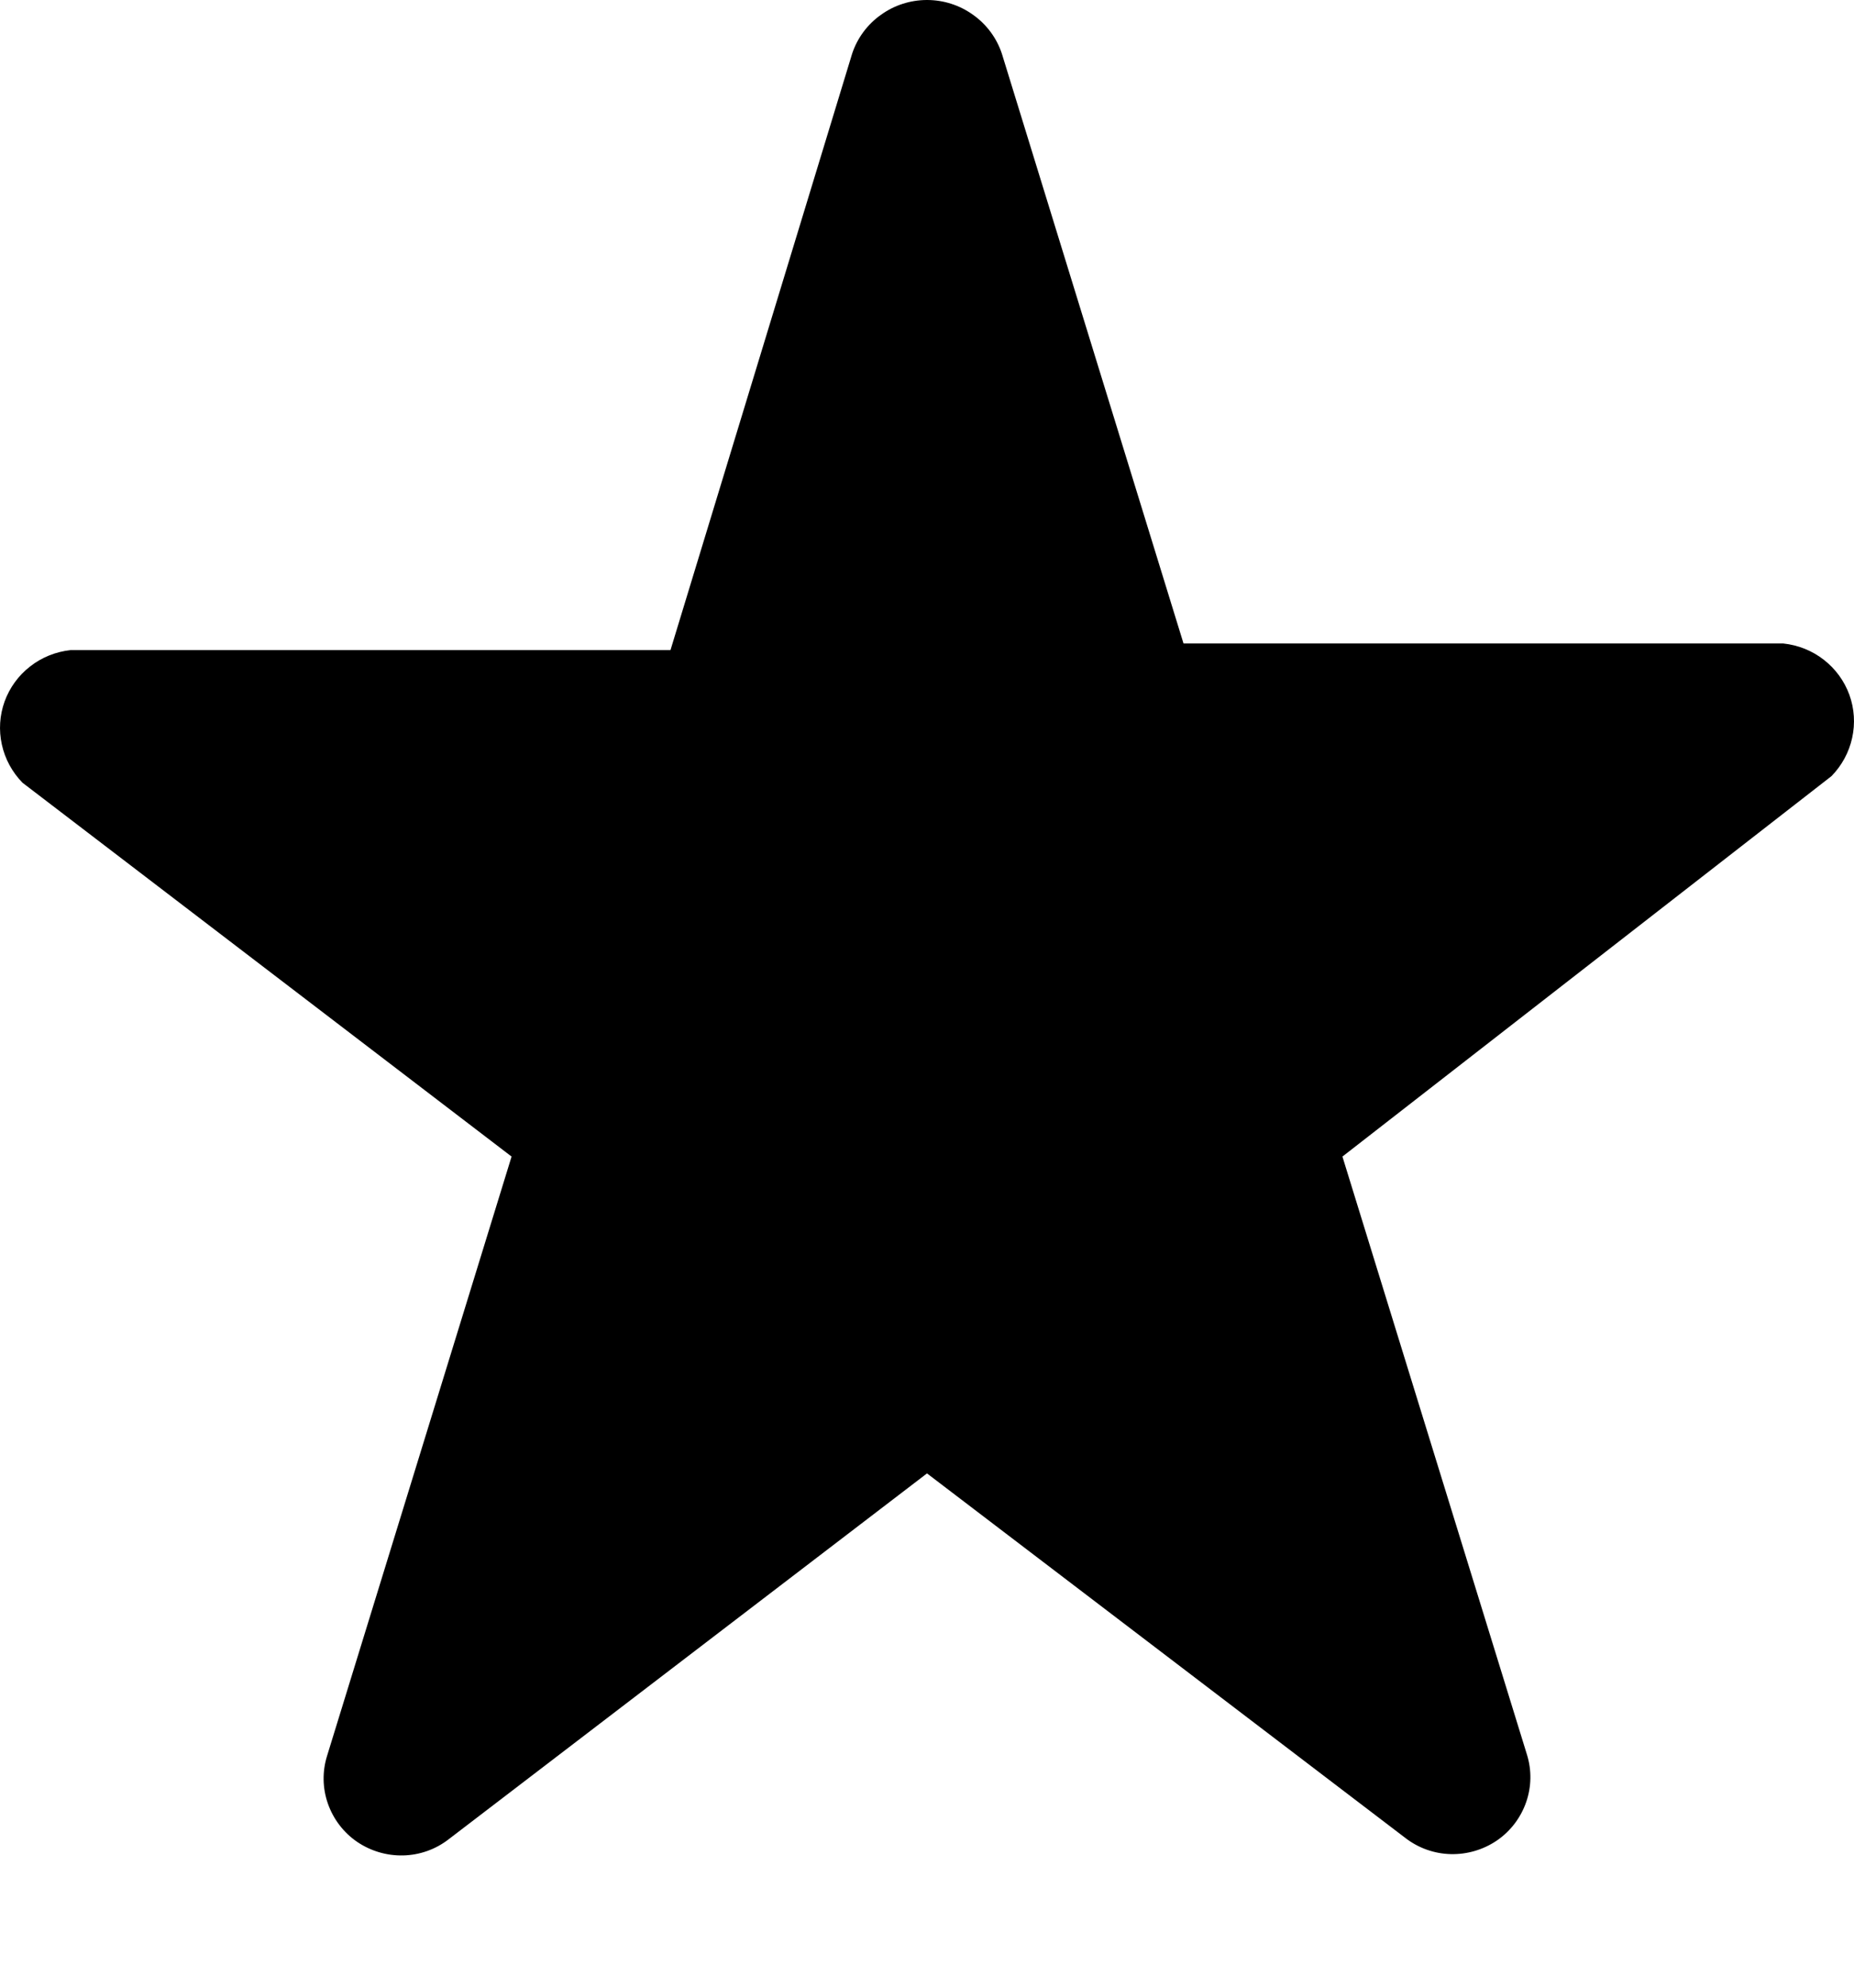 <svg width="14" height="15" viewBox="0 0 14 15" fill="none" xmlns="http://www.w3.org/2000/svg">
<path d="M7.565 0.404L8.937 4.856H13.466C13.578 4.868 13.684 4.91 13.772 4.979C13.86 5.047 13.927 5.139 13.965 5.243C14.003 5.348 14.01 5.461 13.986 5.569C13.962 5.678 13.908 5.777 13.83 5.857L10.137 8.728L11.53 13.24C11.567 13.358 11.565 13.484 11.524 13.601C11.483 13.718 11.406 13.819 11.304 13.889C11.201 13.959 11.079 13.995 10.955 13.992C10.83 13.989 10.71 13.946 10.612 13.87L7 11.119L3.388 13.88C3.29 13.956 3.17 13.999 3.045 14.002C2.921 14.005 2.799 13.969 2.696 13.899C2.594 13.829 2.517 13.728 2.476 13.611C2.435 13.494 2.433 13.368 2.47 13.25L3.863 8.728L0.17 5.907C0.092 5.827 0.038 5.728 0.014 5.619C-0.01 5.511 -0.003 5.398 0.035 5.293C0.073 5.189 0.14 5.097 0.228 5.029C0.316 4.96 0.422 4.918 0.533 4.906H5.063L6.435 0.404C6.474 0.287 6.55 0.184 6.652 0.112C6.753 0.039 6.875 0 7 0C7.125 0 7.247 0.039 7.348 0.112C7.45 0.184 7.526 0.287 7.565 0.404Z" fill="black"/>
</svg>
